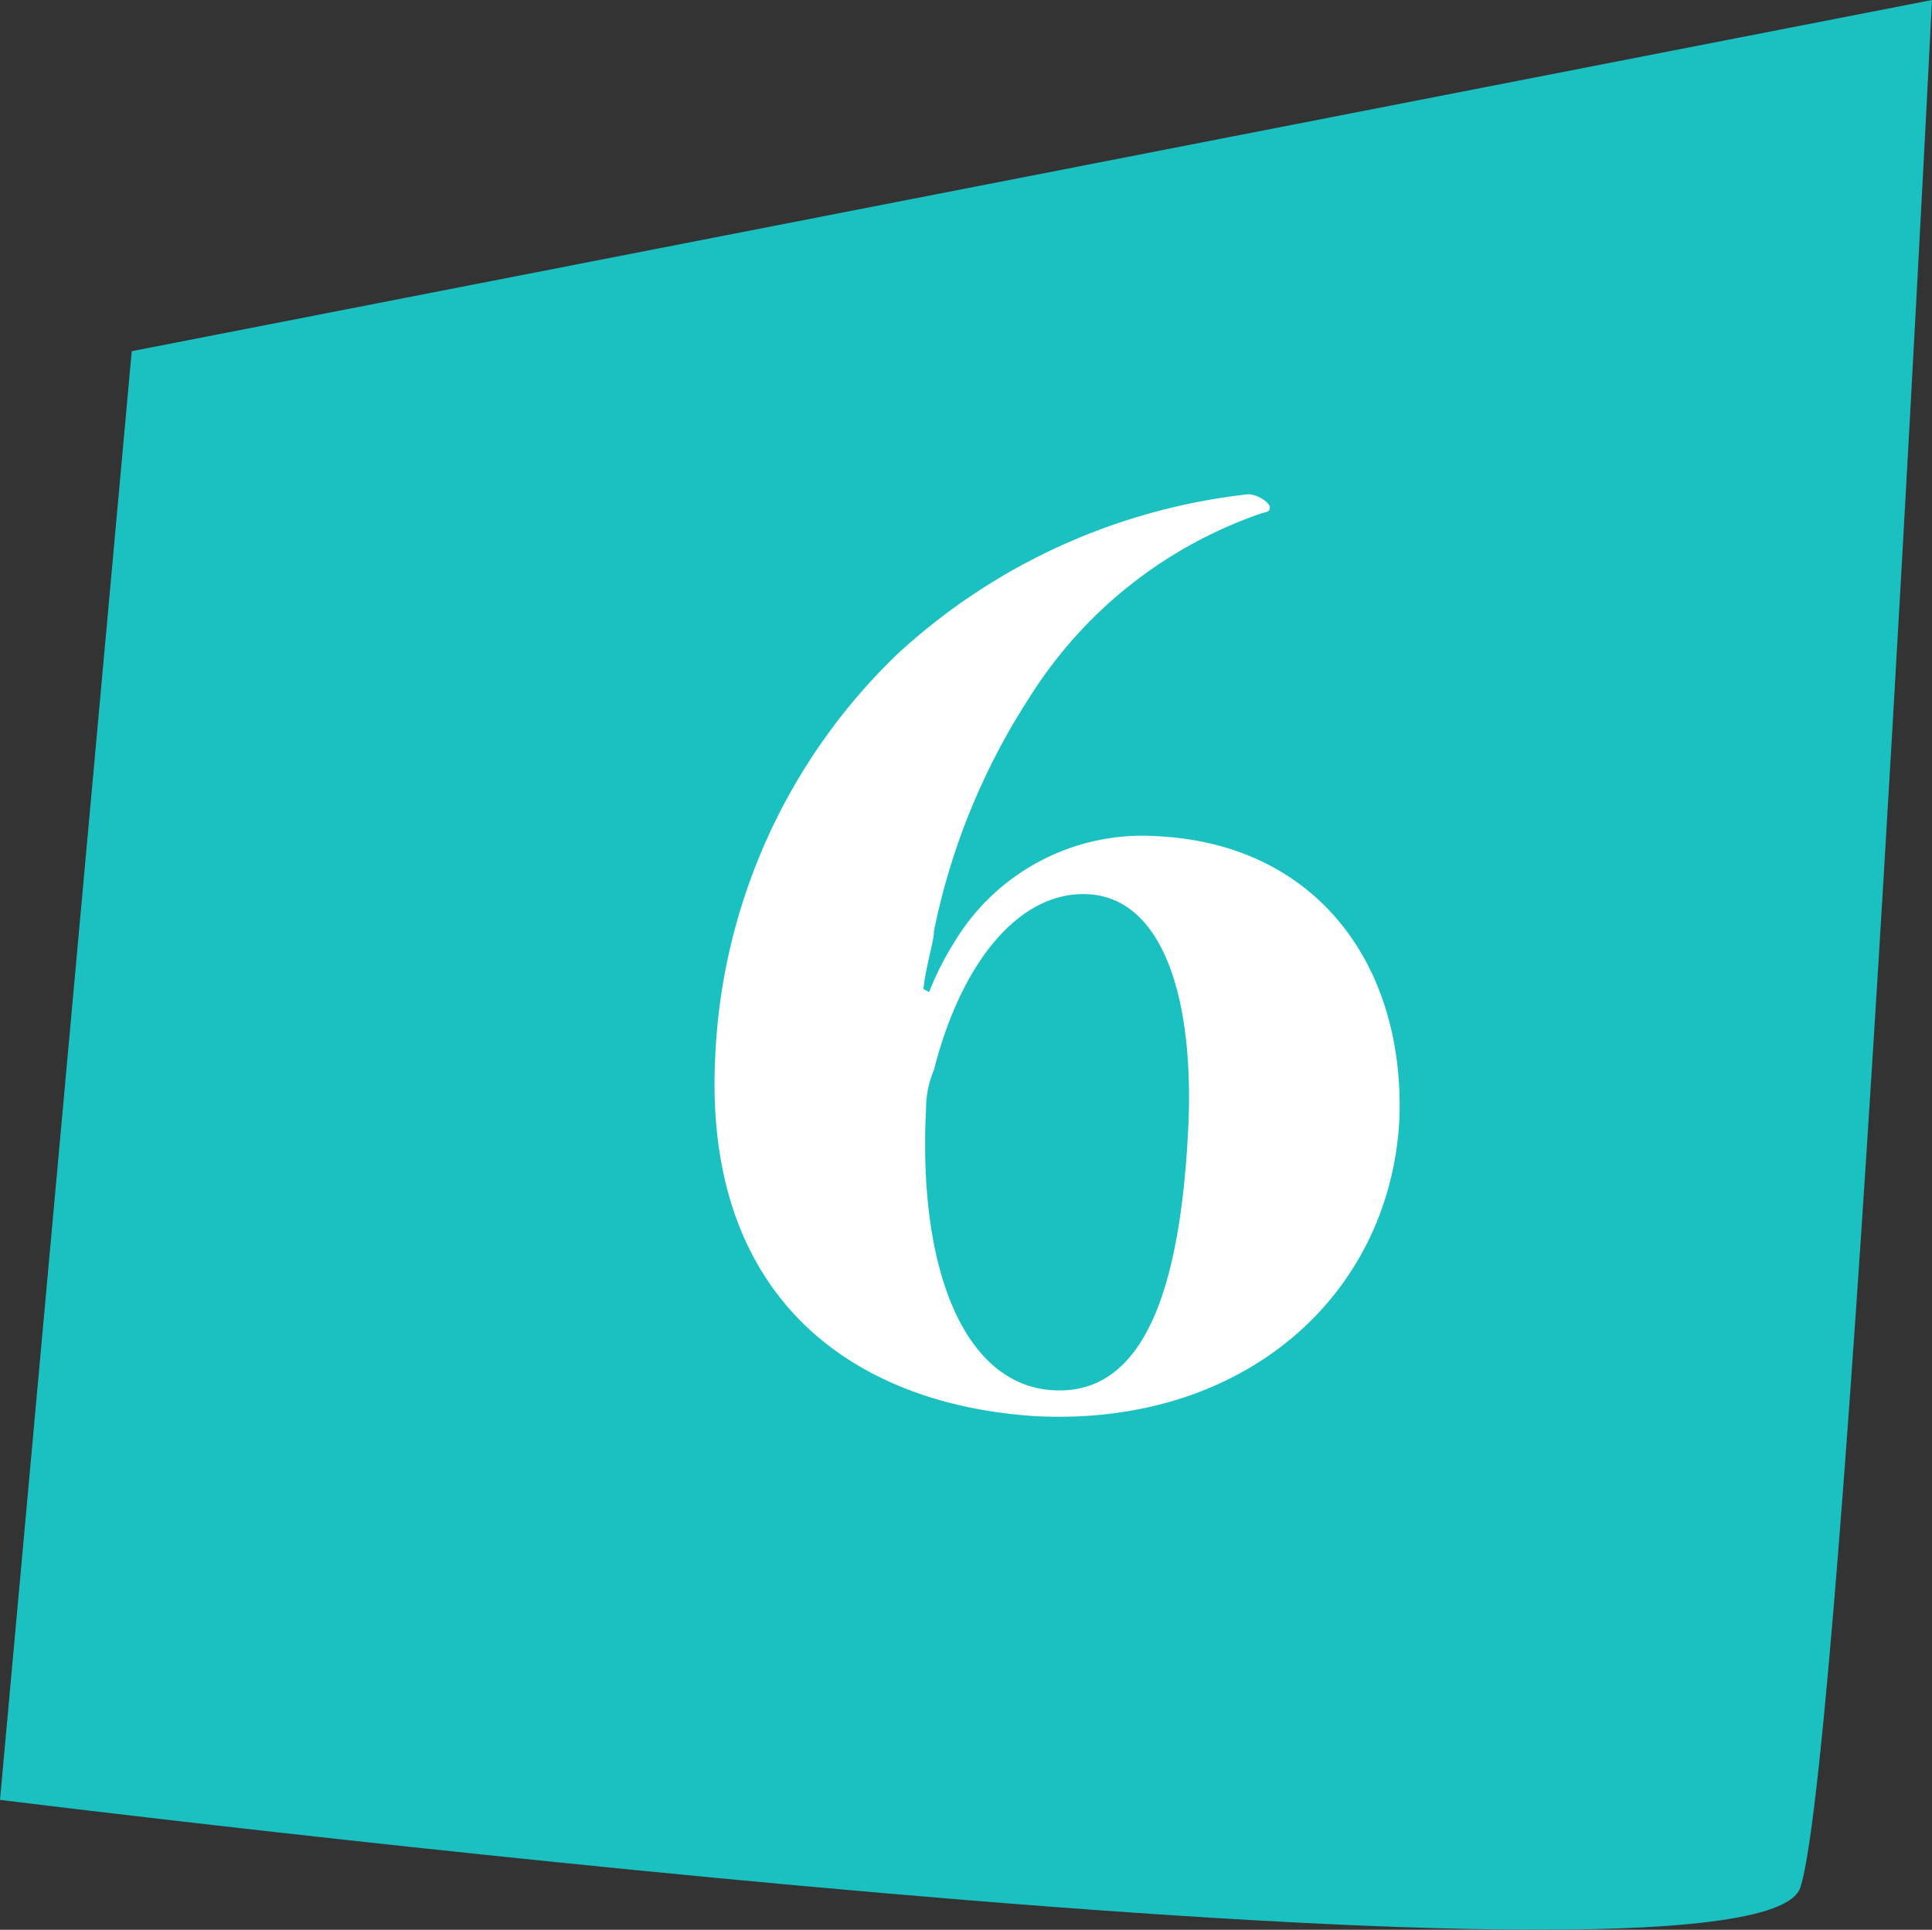 <svg xmlns="http://www.w3.org/2000/svg" viewBox="0 0 44 43.96"><rect x="0" y="0" width="44" height="43.96" fill="#333333" stroke="none"/><defs><style>.cls-1{fill:#1bc1c1;}.cls-2{fill:#fff;}</style></defs><title>btn-6-dwn</title><g id="Layer_2" data-name="Layer 2"><g id="btn_text"><path class="cls-1" d="M3,8,0,41s40,5,41,2S44,0,44,0Z"/><path class="cls-2" d="M21.16,22.6a6.63,6.63,0,0,1,.57-1.13,5,5,0,0,1,4.65-2.42C30,19.24,32,22,31.87,25.5c-.21,4-3.53,7-8.28,6.76C19.45,32,16,29.59,16.29,24.05a13.52,13.52,0,0,1,4.18-9.18,14.06,14.06,0,0,1,7.95-3.61c.24,0,.5.2.5.3s-.07.1-.18.13a10.11,10.11,0,0,0-5.29,4.19,15.37,15.37,0,0,0-2.18,5.33c0,.24-.18.77-.24,1.32ZM24,31.67c2.07.11,2.88-2.34,3.06-5.94.15-3-.58-5.27-2.28-5.36-1.53-.08-2.87,1.49-3.51,4a2.3,2.3,0,0,0-.18.88C20.9,29,22,31.57,24,31.67Z"/></g></g></svg>